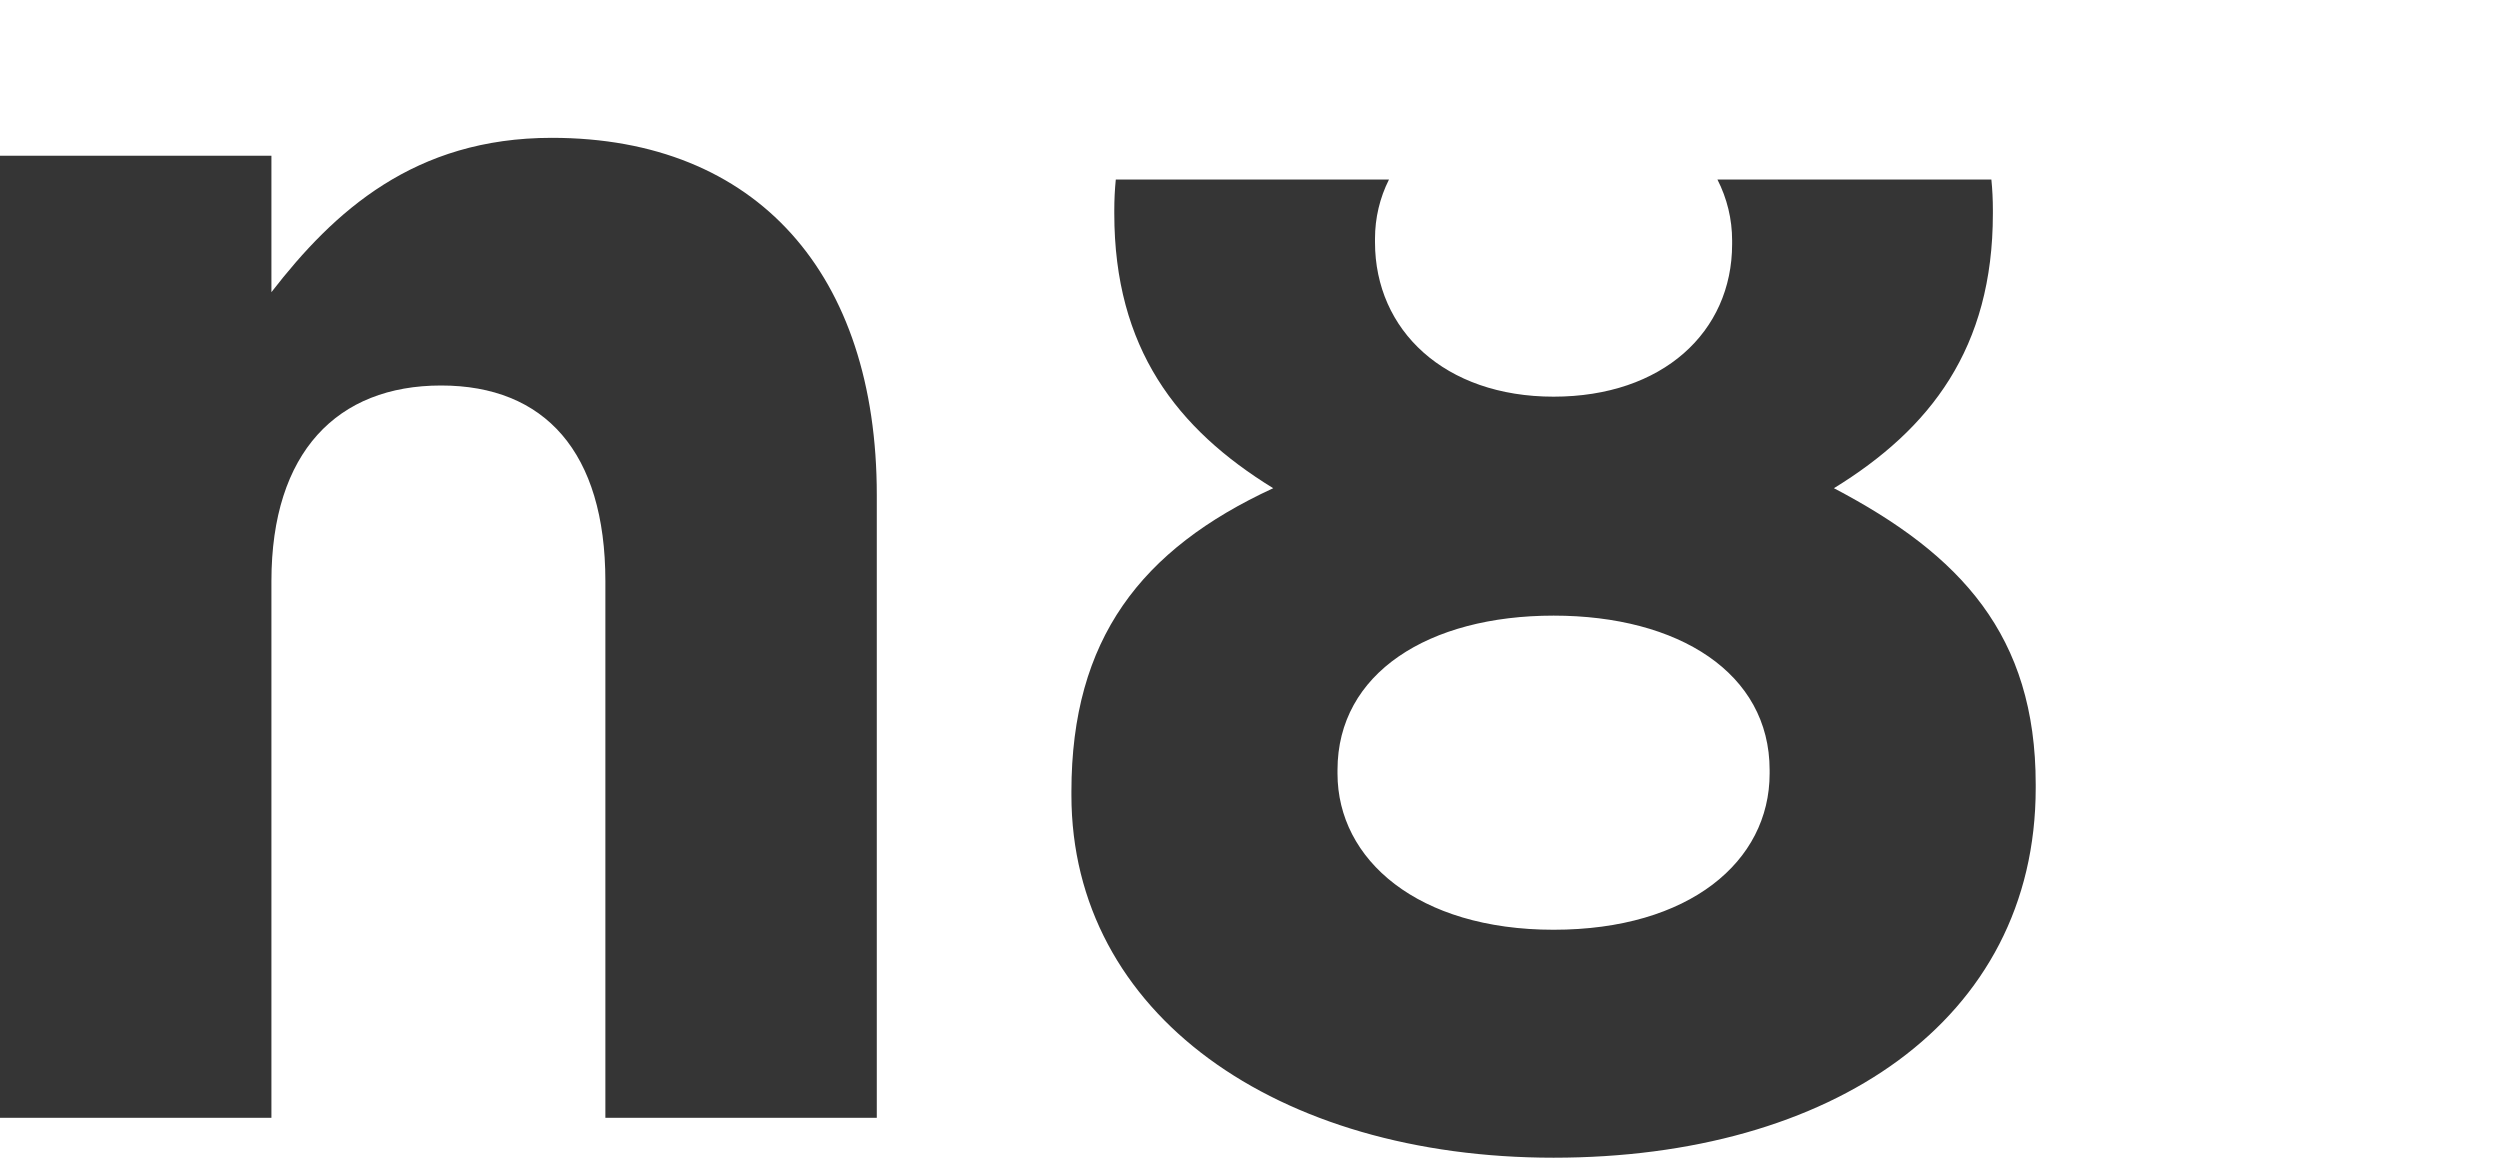 <?xml version="1.0" encoding="UTF-8" standalone="no"?>
<svg width="60px" height="28px" viewBox="0 0 60 28" version="1.1" xmlns="http://www.w3.org/2000/svg" xmlns:xlink="http://www.w3.org/1999/xlink">
    <!-- Generator: Sketch 3.7.1 (28215) - http://www.bohemiancoding.com/sketch -->
    <title>wordmark</title>
    <desc>Created with Sketch.</desc>
    <defs>
        <ellipse id="path-1" cx="55.714" cy="4.308" rx="4.286" ry="4.308"></ellipse>
        <mask id="mask-2" maskContentUnits="userSpaceOnUse" maskUnits="objectBoundingBox" x="0" y="0" width="8.571" height="8.615" fill="white">
            <use xlink:href="#path-1"></use>
        </mask>
    </defs>
    <g id="brand" stroke="none" stroke-width="1" fill="none" fill-rule="evenodd">
        <g id="wordmark">
            <path d="M33.336,4.308 L26.779,4.308 C26.755,4.549 26.743,4.793 26.743,5.04 L26.743,5.126 C26.743,8.357 28.243,10.295 30.557,11.717 C27.386,13.182 25.714,15.335 25.714,18.997 L25.714,19.083 C25.714,24.338 30.643,27.785 37.286,27.785 C43.929,27.785 48.857,24.511 48.857,18.911 L48.857,18.825 C48.857,15.249 47.057,13.311 44.014,11.717 C46.329,10.295 47.829,8.357 47.829,5.126 L47.829,5.04 C47.829,4.793 47.817,4.549 47.793,4.308 L41.218,4.308 C41.45,4.762 41.571,5.26 41.571,5.772 L41.571,5.858 C41.571,7.969 39.9,9.52 37.286,9.52 C34.671,9.52 33,7.926 33,5.815 L33,5.729 C33,5.231 33.115,4.747 33.336,4.308 Z M37.286,22.314 C34.029,22.314 32.1,20.634 32.1,18.566 L32.1,18.48 C32.1,16.154 34.286,14.775 37.286,14.775 C40.286,14.775 42.471,16.154 42.471,18.48 L42.471,18.566 C42.471,20.677 40.543,22.314 37.286,22.314 L37.286,22.314 Z" id="8" fill="#353535"></path>
            <path d="M0,26.828 L6.514,26.828 L6.514,13.948 C6.514,10.846 8.1,9.252 10.586,9.252 C13.071,9.252 14.529,10.846 14.529,13.948 L14.529,26.828 L21.043,26.828 L21.043,11.88 C21.043,6.582 18.171,3.308 13.243,3.308 C9.943,3.308 8.014,5.074 6.514,7.012 L6.514,3.738 L0,3.738 L0,26.828 Z" id="n" fill="#353535"></path>
            <use id="Fill" stroke="#353535" mask="url(#mask-2)" stroke-width="12" xlink:href="#path-1"></use>
        </g>
    </g>
</svg>